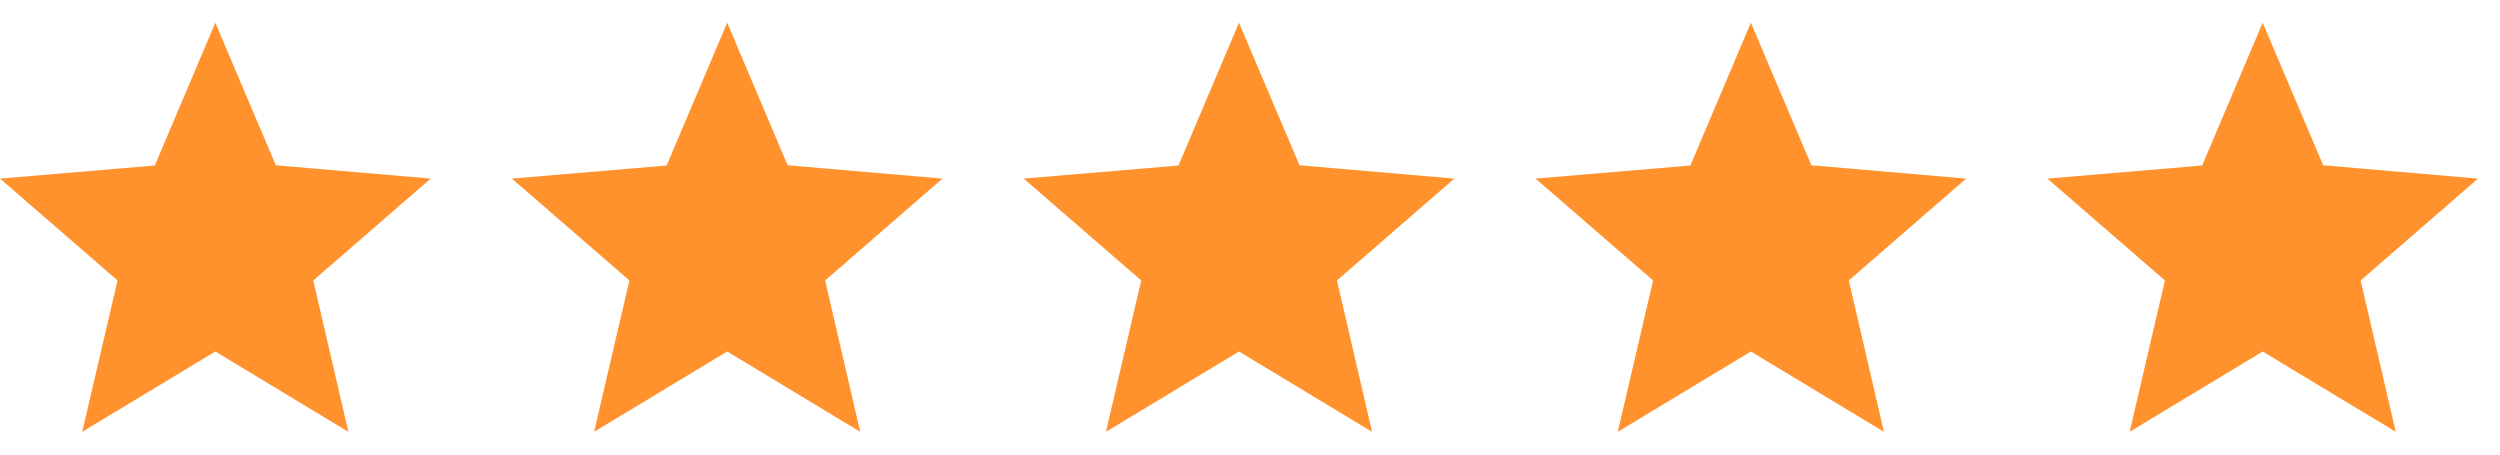 <svg width="55" height="10" viewBox="0 0 55 10" fill="none" xmlns="http://www.w3.org/2000/svg">
<path d="M9.474 3.929L6.068 3.636L4.737 0.5L3.406 3.641L0 3.929L2.586 6.17L1.809 9.5L4.737 7.733L7.664 9.5L6.892 6.17L9.474 3.929Z" fill="#FF922D"/>
<path d="M20.734 3.929L17.328 3.636L15.998 0.5L14.666 3.641L11.261 3.929L13.847 6.17L13.07 9.5L15.998 7.733L18.925 9.5L18.153 6.17L20.734 3.929Z" fill="#FF922D"/>
<path d="M31.995 3.929L28.589 3.636L27.258 0.5L25.927 3.641L22.521 3.929L25.107 6.17L24.331 9.5L27.258 7.733L30.185 9.5L29.413 6.17L31.995 3.929Z" fill="#FF922D"/>
<path d="M43.255 3.929L39.85 3.636L38.519 0.5L37.188 3.641L33.782 3.929L36.368 6.17L35.591 9.5L38.519 7.733L41.446 9.5L40.674 6.17L43.255 3.929Z" fill="#FF922D"/>
<path d="M54.516 3.929L51.11 3.636L49.779 0.5L48.448 3.641L45.042 3.929L47.629 6.17L46.852 9.5L49.779 7.733L52.707 9.5L51.934 6.17L54.516 3.929Z" fill="#FF922D"/>
</svg>
